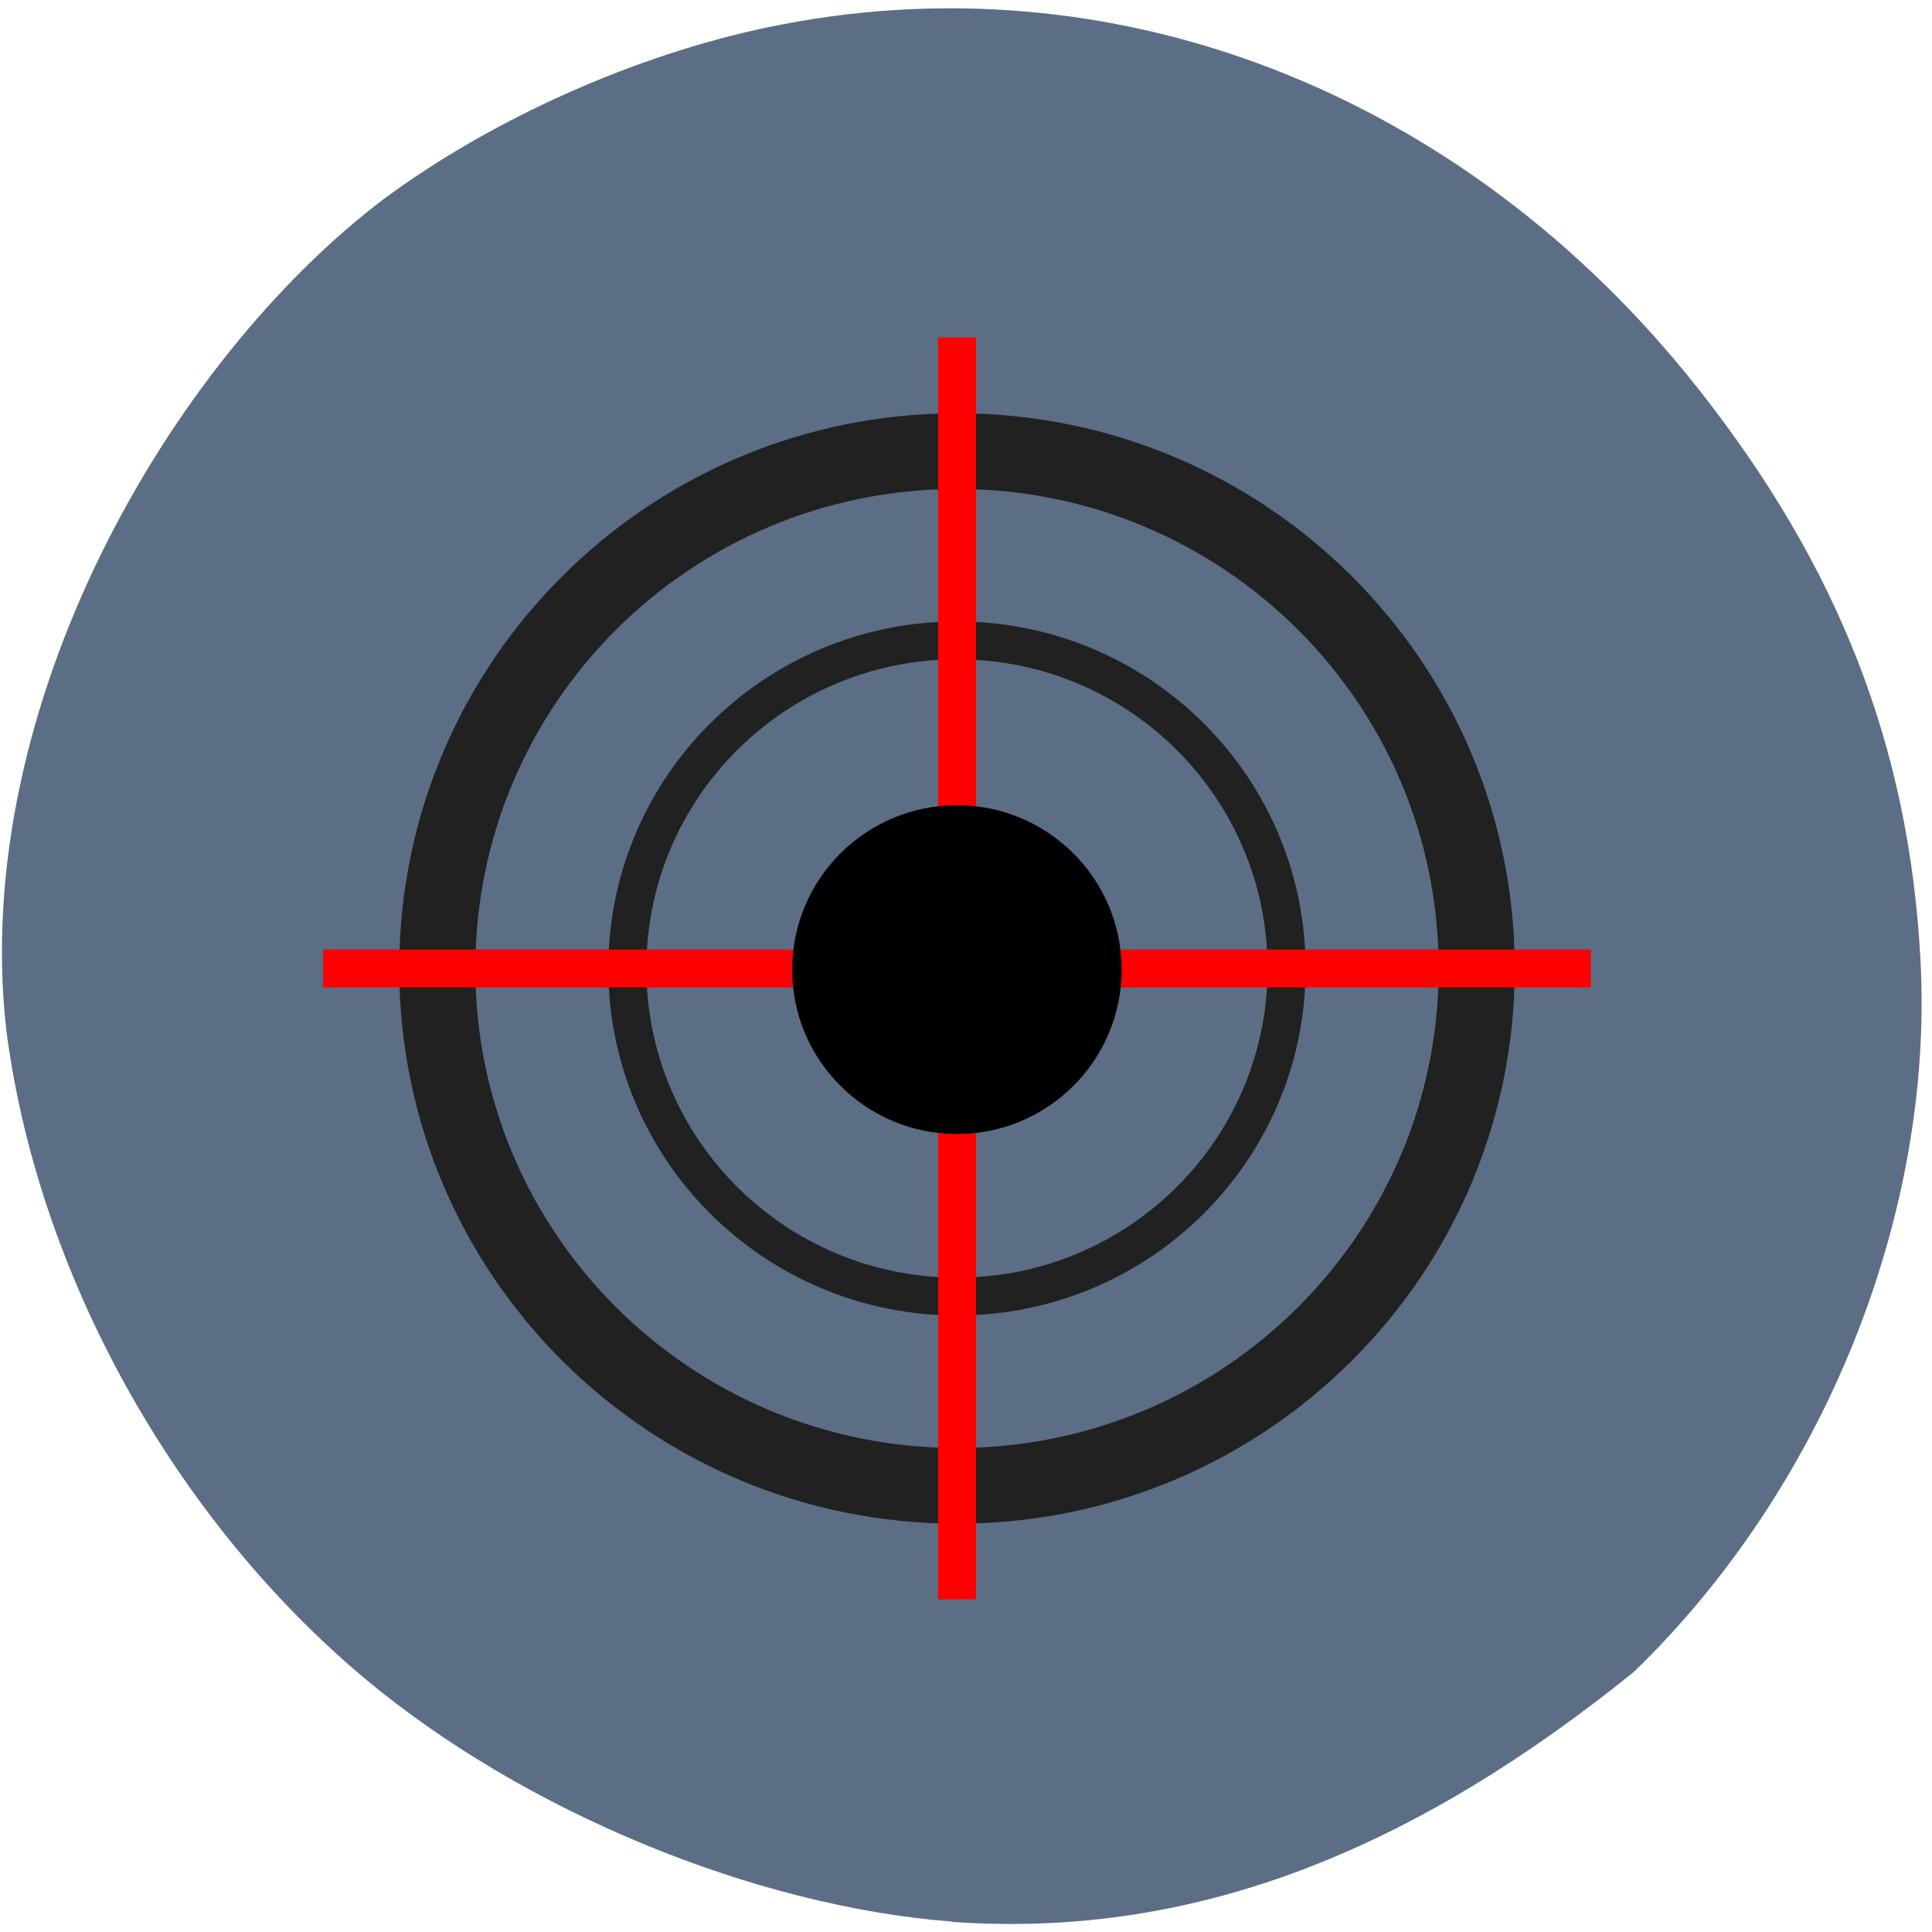 <svg xmlns="http://www.w3.org/2000/svg" viewBox="0 0 32 32"><path d="m 15.773 31.828 c -3.293 -0.254 -7.102 -1.832 -9.723 -4.02 c -3.184 -2.664 -5.441 -6.75 -5.949 -10.777 c -0.59 -5.316 2.691 -11.04 6.27 -13.746 c 1.797 -1.324 4.152 -2.375 6.344 -2.832 c 5.703 -1.199 11.535 1.066 15.418 5.992 c 2.328 2.953 3.488 5.93 3.676 9.453 c 0.227 4.219 -1.598 8.746 -4.746 11.793 c -3.563 2.875 -7.184 4.434 -11.293 4.141" fill="#5b6e85"/><g fill="none" transform="matrix(0.21 0 0 0.209 5.351 5.591)"><g stroke="#212121"><path d="m 90.991 50 c 0 -22.646 -18.342 -41 -40.982 -41 c -22.658 0 -41 18.356 -41 41 c 0 22.646 18.342 41 41 41 c 22.64 0 40.982 -18.356 40.982 -41" stroke-width="6"/><path d="m 75.997 50 c 0 -14.364 -11.645 -26 -25.988 -26 c -14.361 0 -26.01 11.64 -26.01 26 c 0 14.364 11.645 26 26.01 26 c 14.343 0 25.988 -11.64 25.988 -26" stroke-width="3"/></g><path d="m 0.004 50 h 99.99 m -49.986 -50.01 v 100.01" stroke="#f00" stroke-width="3"/></g><path d="m 18.578 16.06 c 0 -1.504 -1.223 -2.723 -2.727 -2.723 c -1.508 0 -2.73 1.219 -2.73 2.723 c 0 1.504 1.223 2.723 2.73 2.723 c 1.504 0 2.727 -1.219 2.727 -2.723"/></svg>